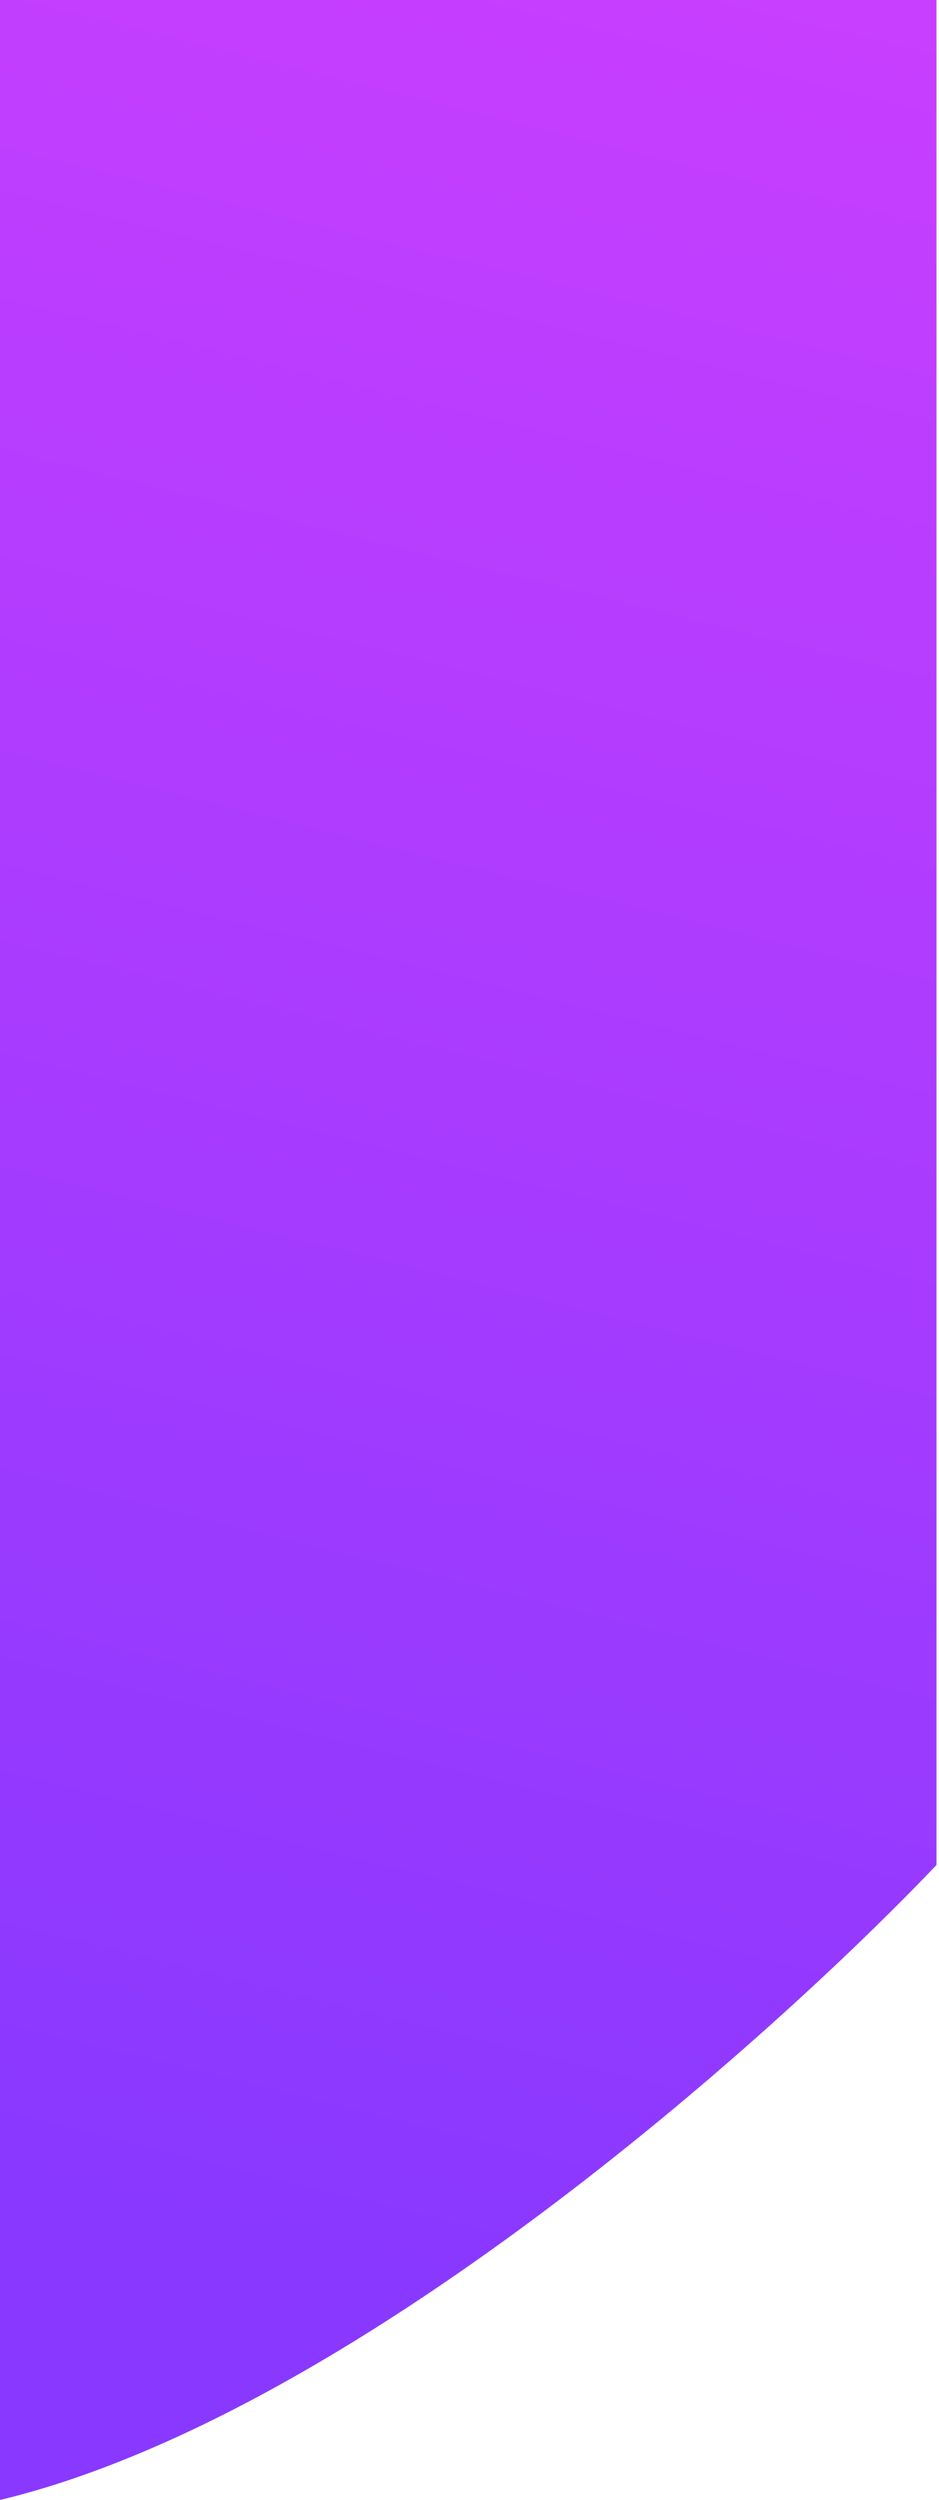 <svg width="25%" height="500" viewBox="0 0 188 500" fill="none" xmlns="http://www.w3.org/2000/svg">
<path d="M187.5 373L187.5 0L0 0L0 500C70 483.2 154.167 408 187.5 373Z" fill="url(#paint0_linear)"/>
<defs>
<linearGradient id="paint0_linear" x1="252" y1="-229.5" x2="81.5" y2="461" gradientUnits="userSpaceOnUse">
<stop stop-color="#E942FF"/>
<stop offset="1" stop-color="#8838FF"/>
</linearGradient>
</defs>
</svg>
